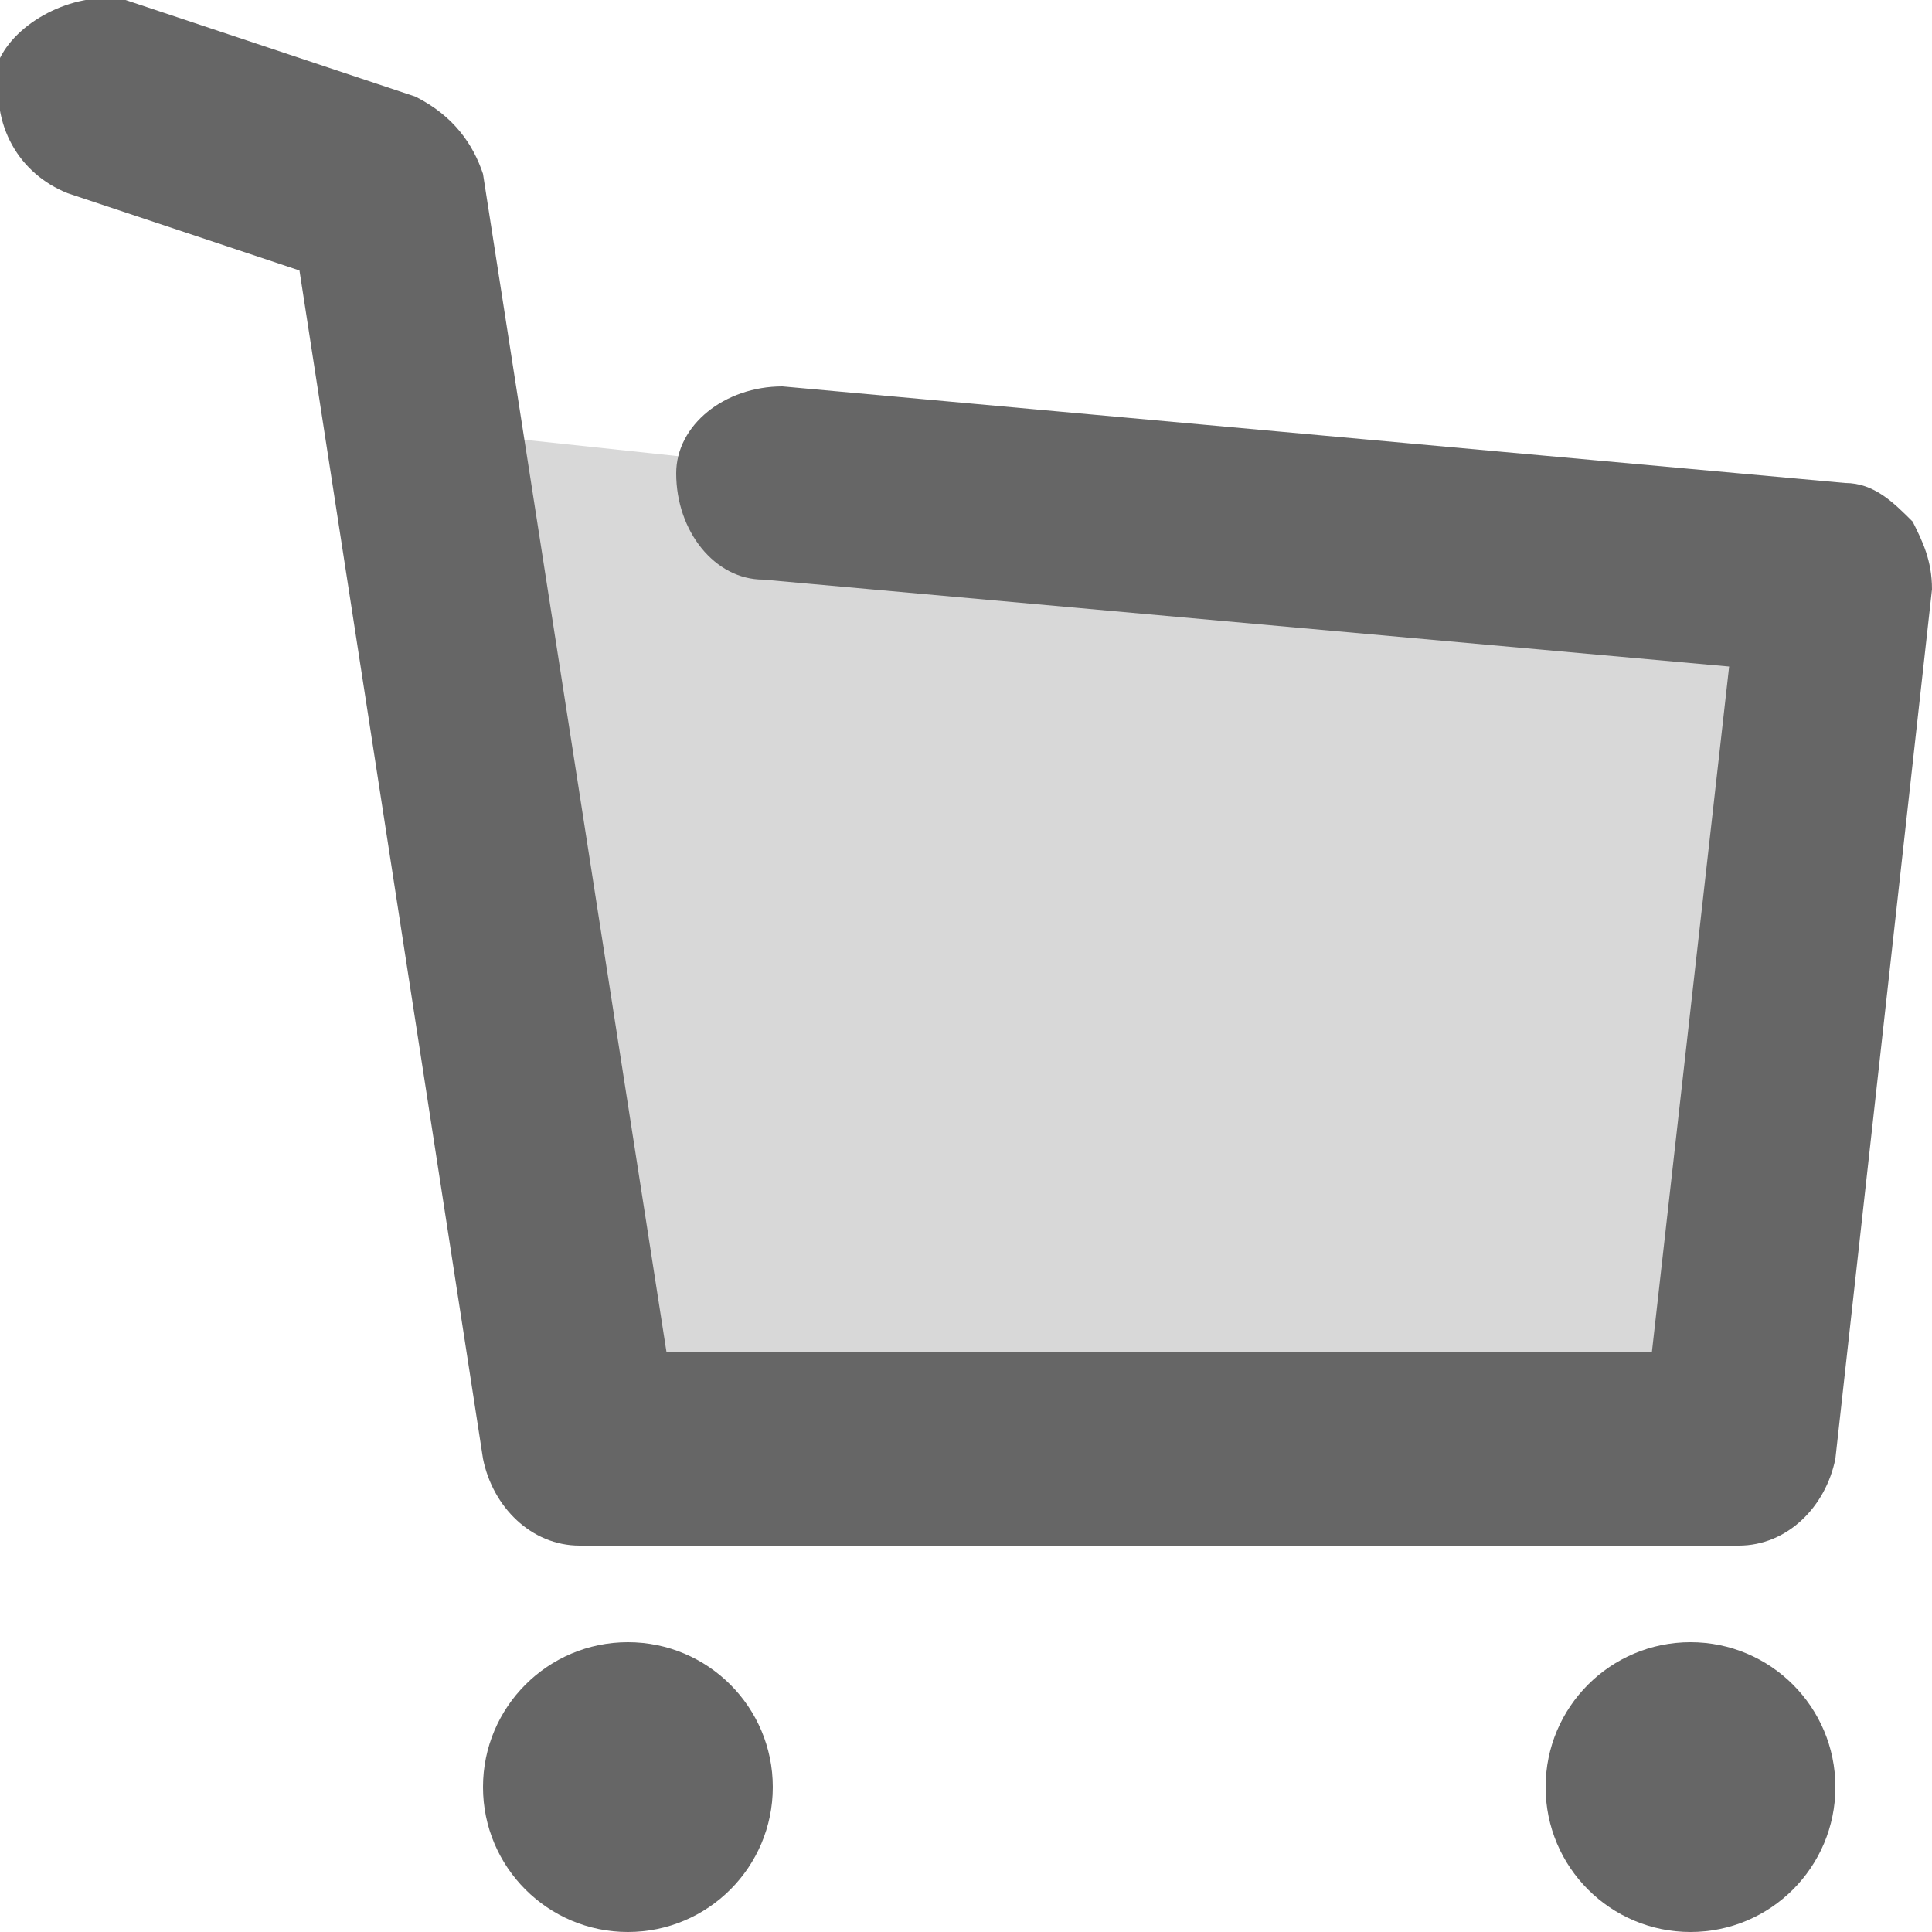 <?xml version="1.0" encoding="utf-8"?>
<!-- Generator: Adobe Illustrator 22.1.0, SVG Export Plug-In . SVG Version: 6.00 Build 0)  -->
<svg version="1.1" id="Layer_1" xmlns="http://www.w3.org/2000/svg" xmlns:xlink="http://www.w3.org/1999/xlink" x="0px" y="0px"
	 viewBox="0 0 20 20" style="enable-background:new 0 0 20 20;" xml:space="preserve">
<style type="text/css">
	.st0{opacity:0.25;fill:#666666;enable-background:new    ;}
	.st1{fill:#666666;}
</style>
<title>cart_unpopulated_selected</title>
<polygon class="st0" points="6,15 18,15 19,6 4,4.4 "/>
<circle class="st1" cx="6.5" cy="18.5" r="1.5"/>
<circle class="st1" cx="17.5" cy="18.5" r="1.5"/>
<path class="st1" d="M18,16H6c-0.5,0-0.9-0.4-1-0.9L3.1,2.8L0.7,2C0.2,1.8-0.1,1.3,0,0.7c0,0,0,0,0-0.1C0.2,0.2,0.8-0.1,1.3,0
	c0,0,0,0,0,0l3,1C4.7,1.2,4.9,1.5,5,1.8L6.9,14h10.2l0.8-7.1L7.9,6C7.4,6,7,5.5,7,4.9C7,4.4,7.5,4,8.1,4l11,1c0.3,0,0.5,0.2,0.7,0.4
	C19.9,5.6,20,5.8,20,6.1l-1,9C18.9,15.6,18.5,16,18,16z"/>
</svg>
